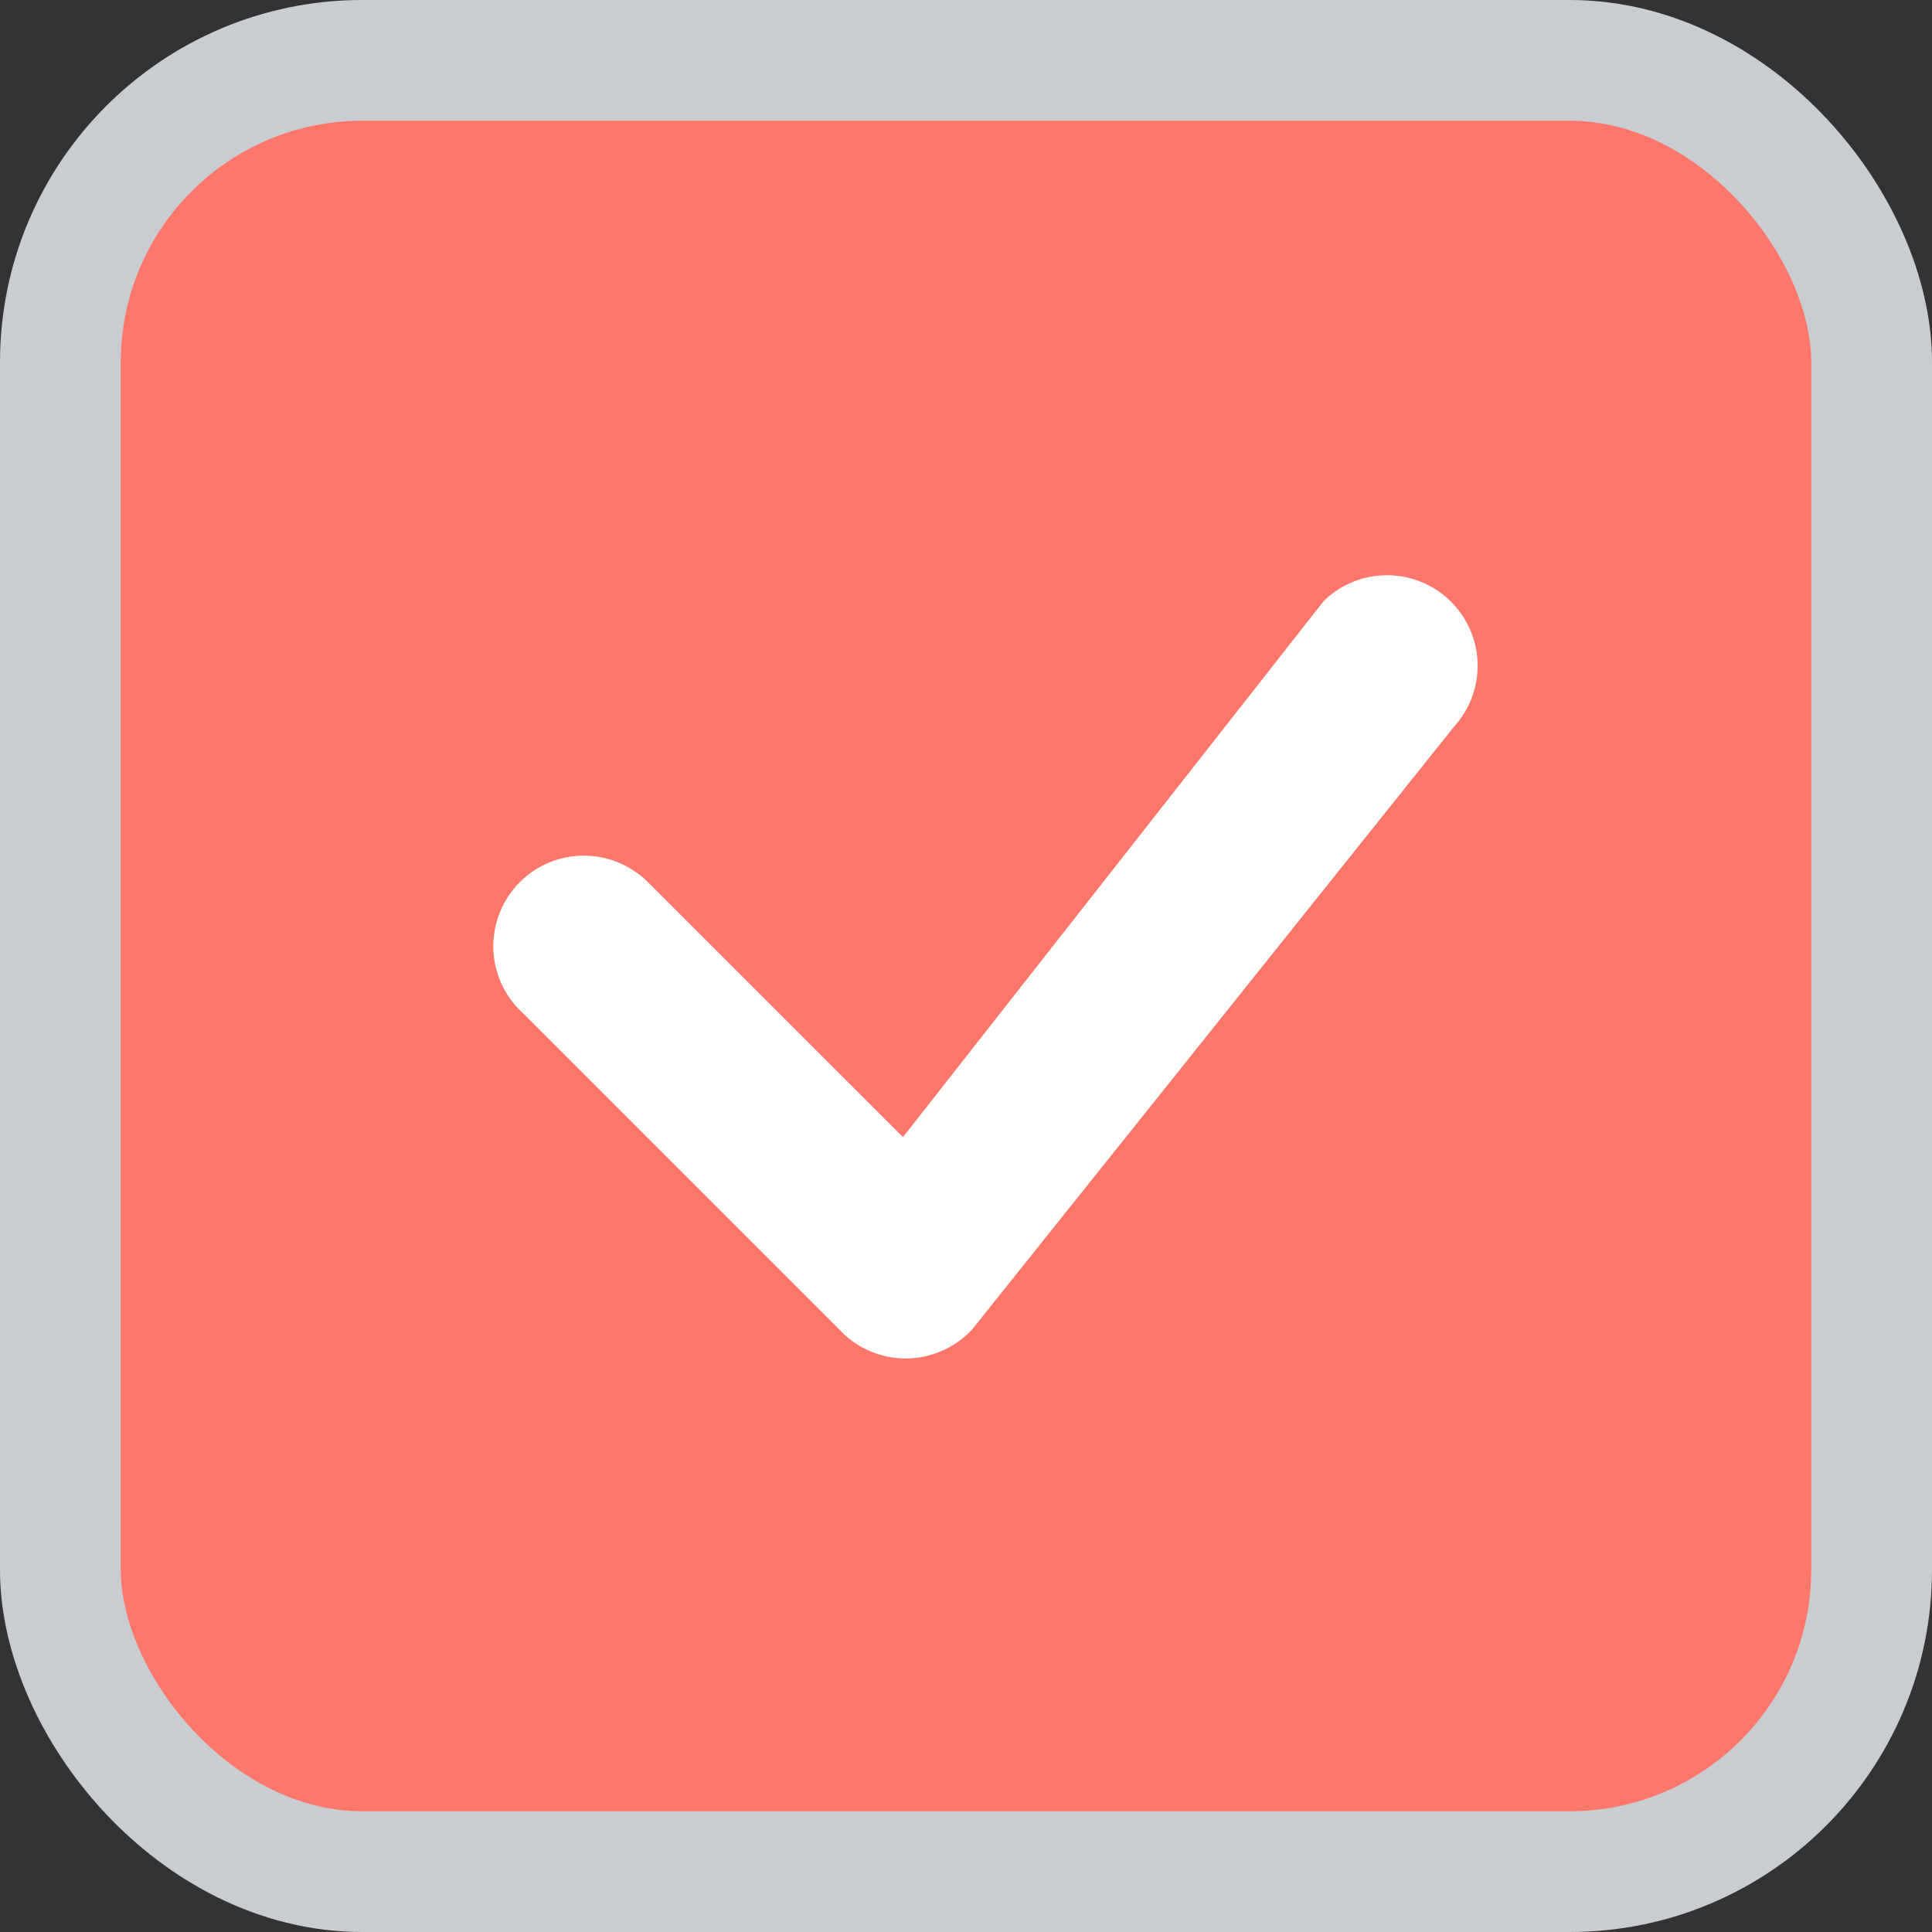 <svg width="16" height="16" viewBox="0 0 16 16" fill="none" xmlns="http://www.w3.org/2000/svg">
<rect x="0" y="0" width="16" height="16" fill="#333333" stroke="none"/>
<rect x="0.5" y="0.5" width="15" height="15" rx="2.5" fill="#FF776A" stroke="#C9CDD2"/>
<path d="M10.97 4.97C11.111 4.836 11.298 4.762 11.493 4.764C11.687 4.765 11.873 4.842 12.012 4.978C12.151 5.115 12.232 5.299 12.237 5.494C12.242 5.688 12.171 5.877 12.04 6.02L8.05 11.011C7.981 11.084 7.899 11.144 7.806 11.185C7.714 11.226 7.615 11.248 7.514 11.25C7.413 11.252 7.313 11.233 7.22 11.196C7.126 11.158 7.041 11.102 6.97 11.03L4.324 8.384C4.25 8.316 4.191 8.233 4.15 8.141C4.109 8.049 4.087 7.95 4.085 7.849C4.084 7.748 4.102 7.648 4.14 7.555C4.178 7.461 4.234 7.377 4.305 7.305C4.376 7.234 4.461 7.178 4.554 7.14C4.648 7.103 4.748 7.084 4.848 7.086C4.949 7.088 5.048 7.11 5.14 7.151C5.232 7.192 5.315 7.251 5.384 7.324L7.478 9.417L10.951 4.992C10.957 4.985 10.964 4.977 10.971 4.97H10.97Z" fill="white"/>
</svg>
